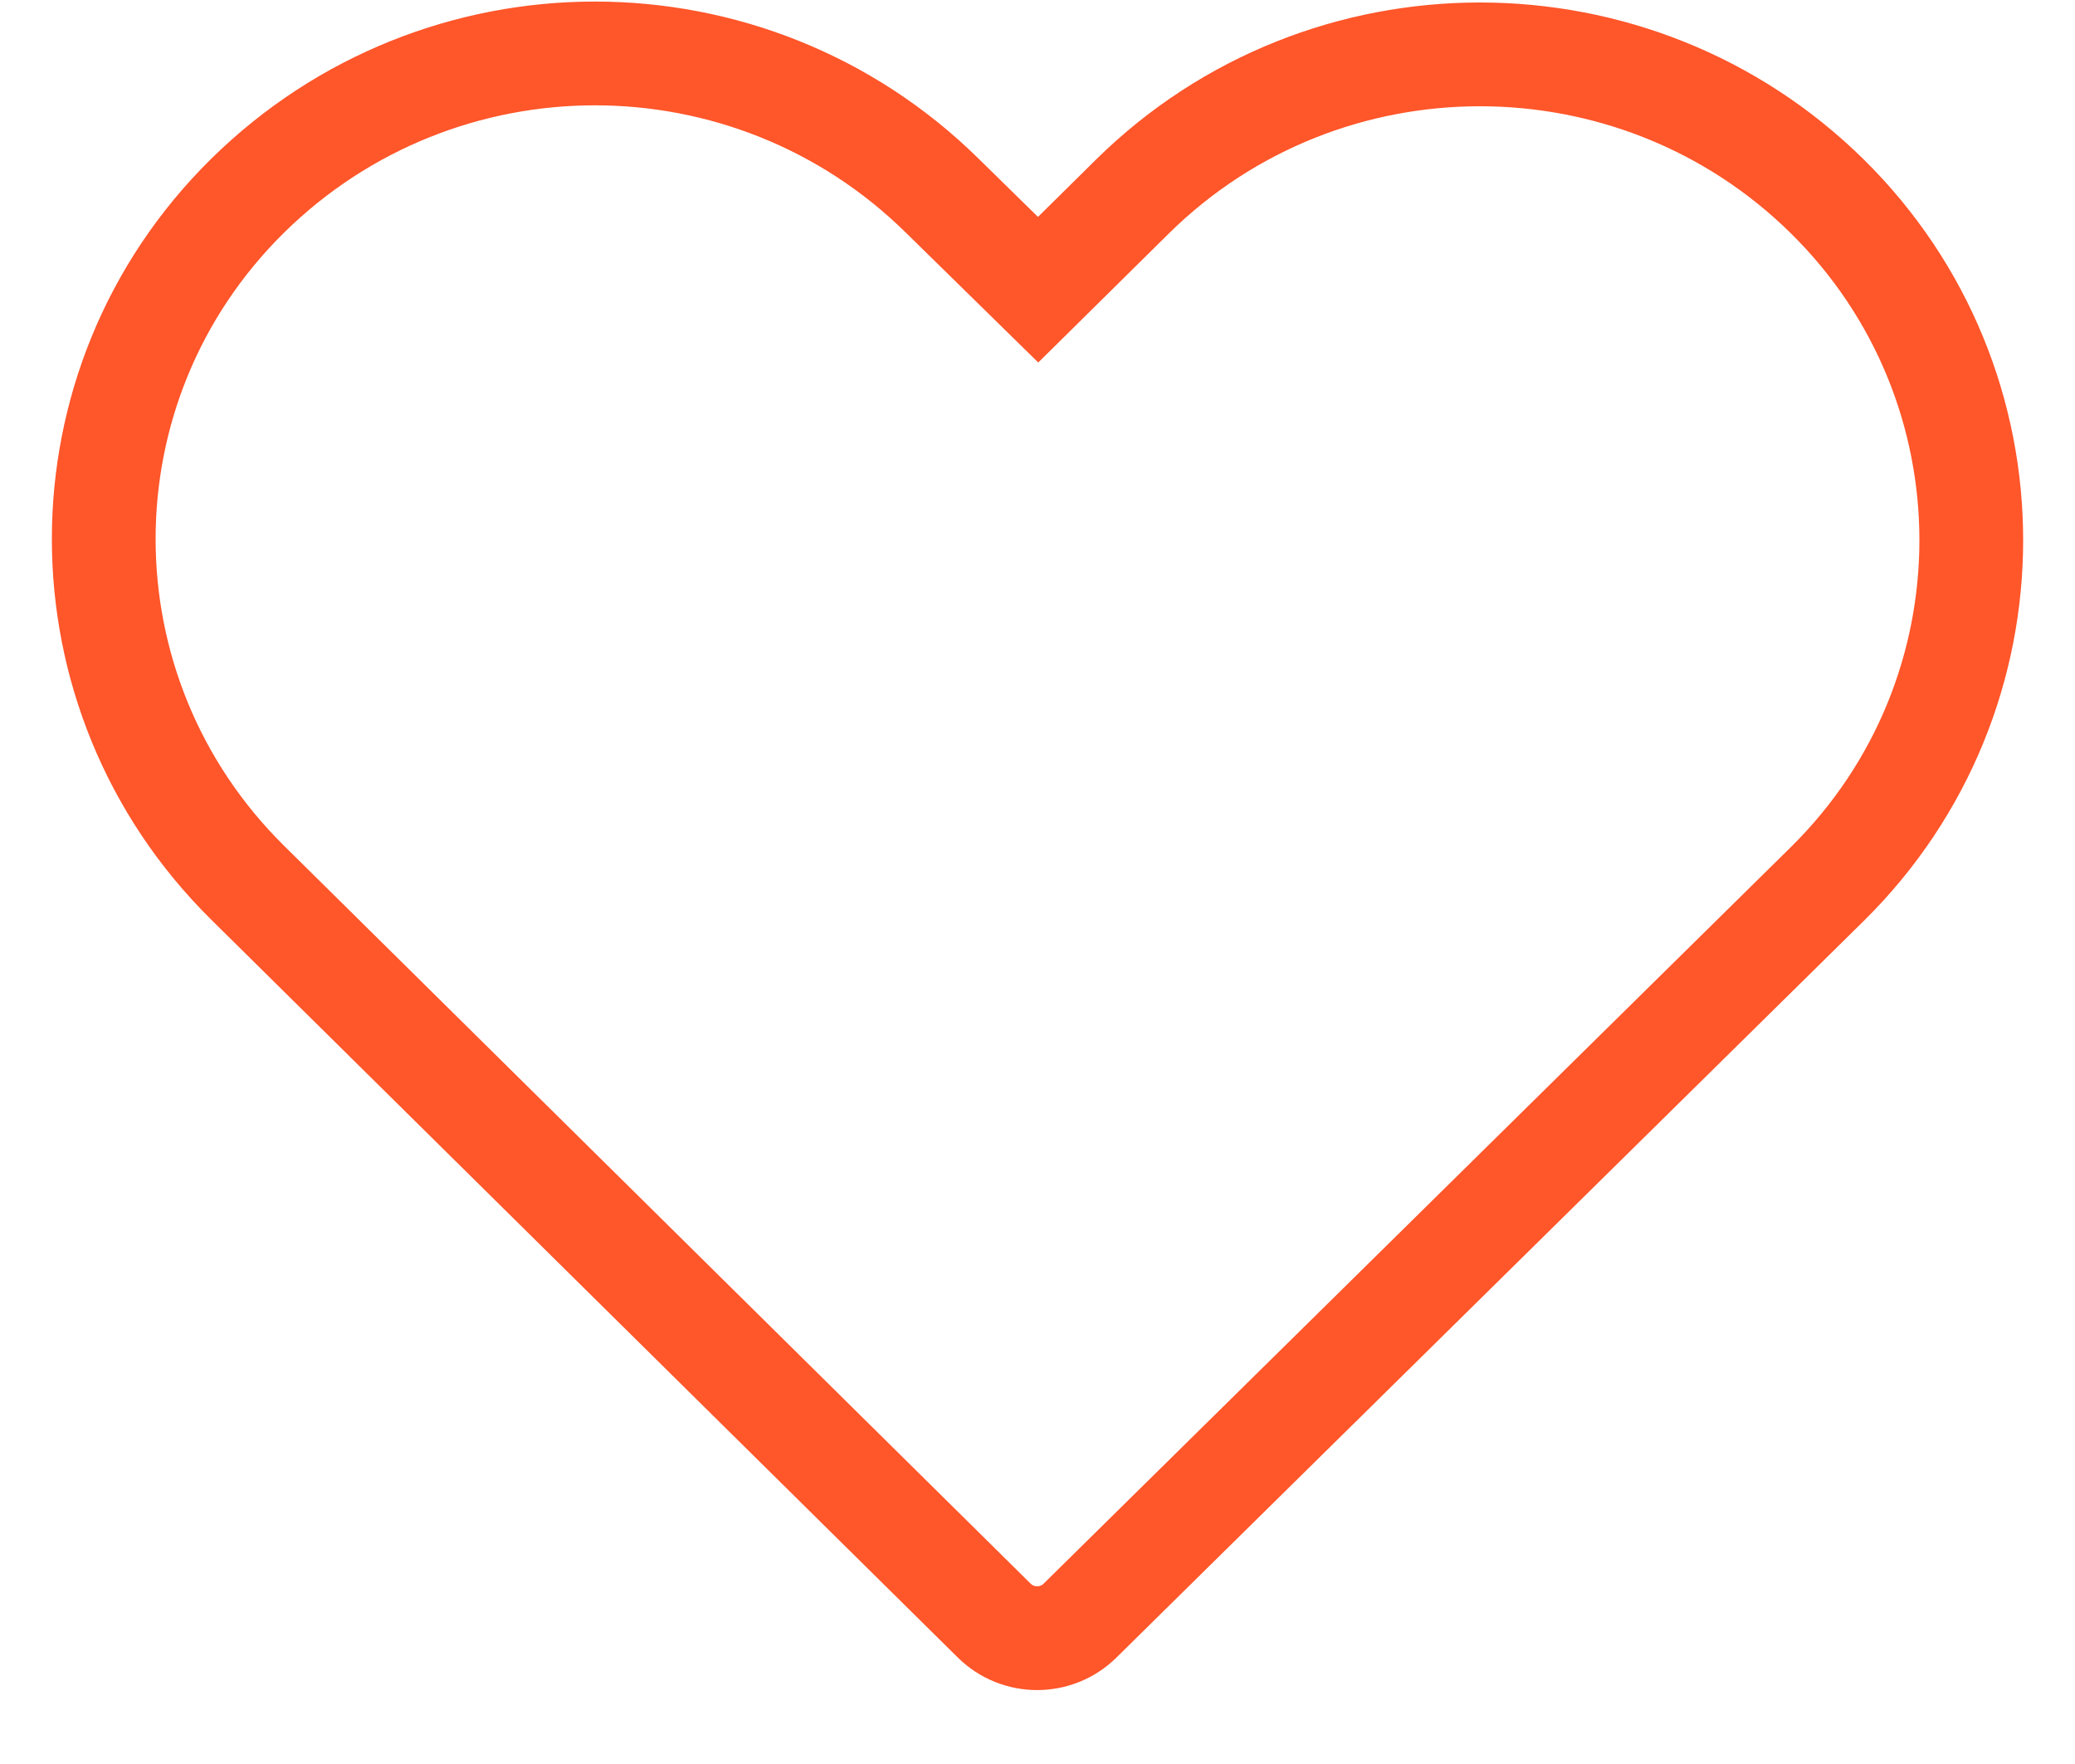 <?xml version="1.0" encoding="UTF-8" standalone="no"?>
<svg width="20px" height="17px" viewBox="0 0 20 17" version="1.1" xmlns="http://www.w3.org/2000/svg" xmlns:xlink="http://www.w3.org/1999/xlink">
    <!-- Generator: Sketch 43.2 (39069) - http://www.bohemiancoding.com/sketch -->
    <title>Shape</title>
    <desc>Created with Sketch.</desc>
    <defs></defs>
    <g id="Symbols" stroke="none" stroke-width="1" fill="none" fill-rule="evenodd">
        <g id="Header" transform="translate(-237, -15)" stroke="#FF562A">
            <path d="M239.387,16.886 C237.536,18.71 237.539,21.682 239.387,23.507 L246.583,30.618 C246.812,30.844 247.181,30.844 247.41,30.618 C249.811,28.251 252.21,25.887 254.612,23.52 C256.463,21.695 256.463,18.717 254.612,16.892 C252.761,15.068 249.768,15.068 247.917,16.892 L247.006,17.792 L246.082,16.886 C245.156,15.974 243.946,15.515 242.734,15.515 C241.523,15.515 240.313,15.974 239.387,16.886 Z" id="Shape"></path>
        </g>
    </g>
</svg>